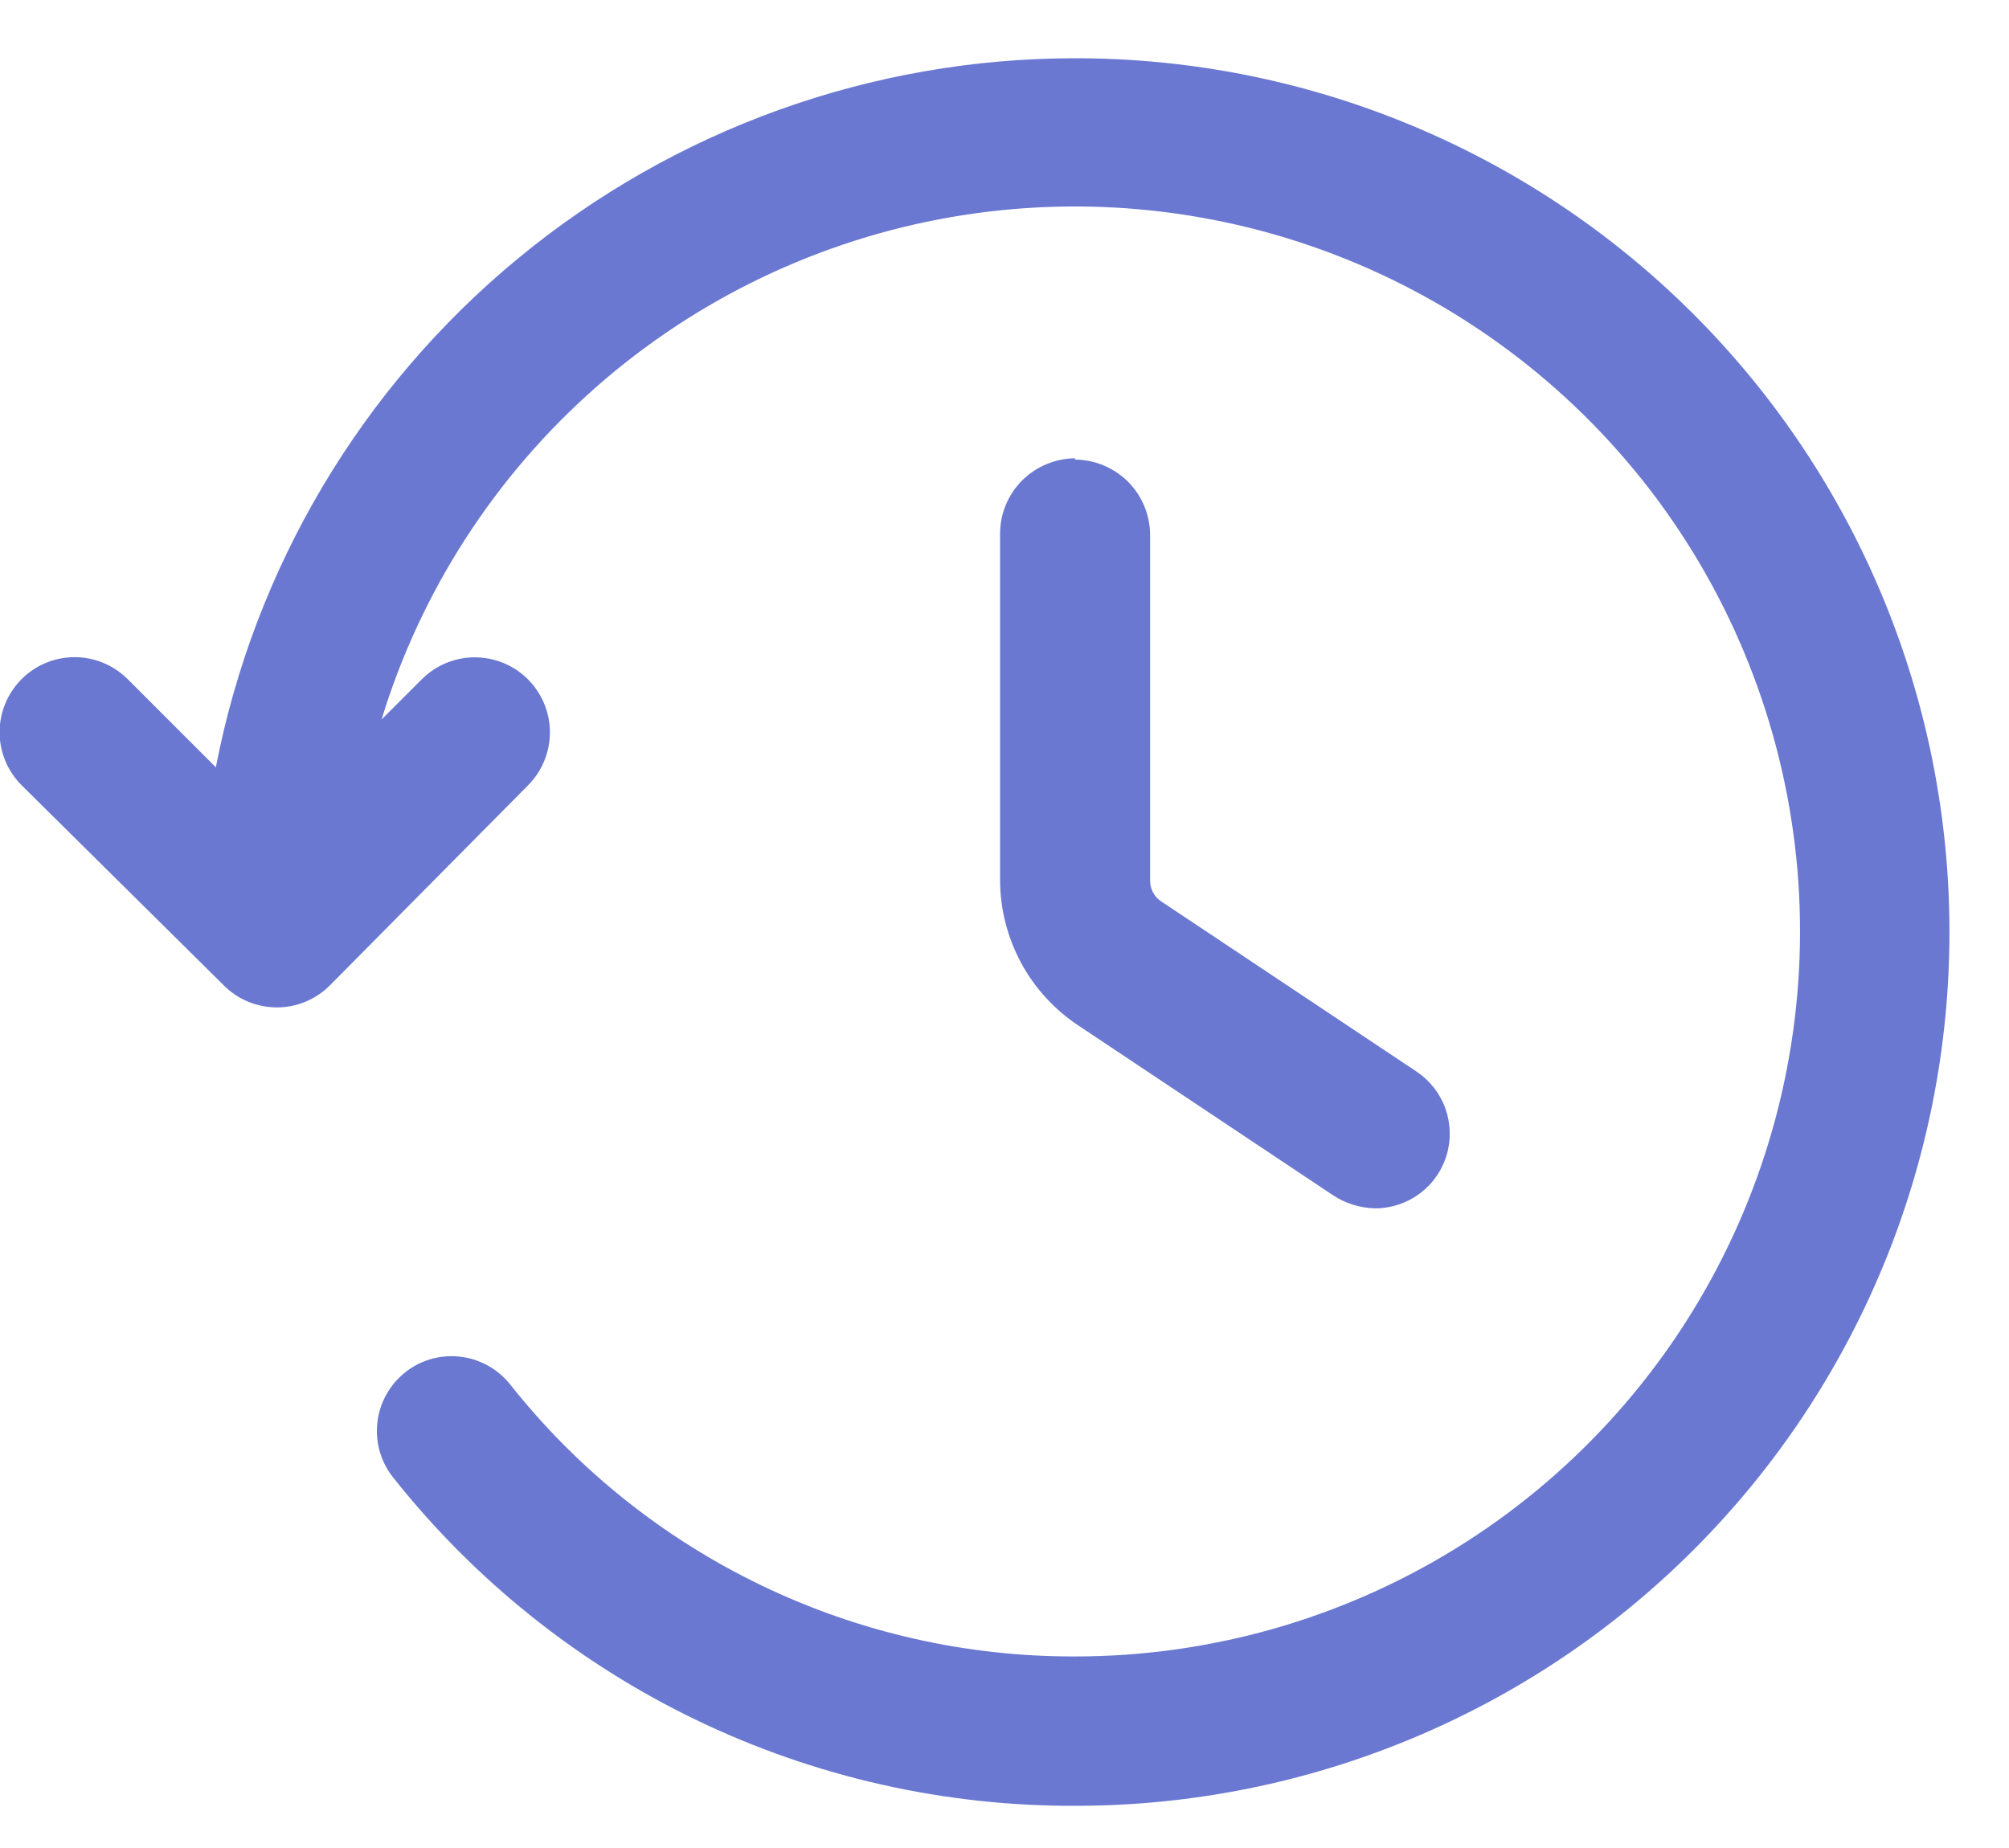 <svg width="25" height="23" viewBox="0 0 25 23" fill="none" xmlns="http://www.w3.org/2000/svg">
<g id="history (5)">
<path id="Path 2321" d="M13.379 5.704C13.132 5.706 12.895 5.805 12.72 5.979C12.545 6.154 12.446 6.391 12.445 6.638V10.944C12.444 11.304 12.533 11.658 12.702 11.975C12.871 12.292 13.117 12.562 13.416 12.761L16.59 14.877C16.745 14.979 16.927 15.035 17.113 15.039C17.313 15.039 17.507 14.974 17.667 14.855C17.827 14.736 17.945 14.568 18.002 14.376C18.059 14.185 18.053 13.98 17.985 13.792C17.917 13.605 17.79 13.444 17.623 13.334L14.449 11.218C14.406 11.19 14.371 11.151 14.347 11.105C14.323 11.059 14.311 11.009 14.312 10.957V6.654C14.31 6.407 14.211 6.17 14.037 5.995C13.862 5.821 13.625 5.722 13.378 5.72L13.379 5.704Z" fill="#6A78D1"/>
<path id="Path 2322" d="M13.378 0.725C10.848 0.725 8.398 1.606 6.446 3.217C4.495 4.827 3.166 7.066 2.686 9.55L1.586 8.45C1.41 8.276 1.173 8.178 0.925 8.179C0.677 8.18 0.44 8.279 0.266 8.455C0.092 8.631 -0.006 8.869 -0.005 9.116C-0.004 9.364 0.095 9.601 0.271 9.775L2.785 12.264C2.872 12.351 2.974 12.42 3.088 12.467C3.201 12.514 3.322 12.538 3.445 12.538C3.568 12.538 3.689 12.514 3.802 12.467C3.916 12.42 4.018 12.351 4.105 12.264L6.57 9.775C6.745 9.6 6.843 9.362 6.843 9.114C6.843 8.867 6.744 8.629 6.569 8.454C6.394 8.279 6.156 8.181 5.908 8.181C5.661 8.181 5.423 8.28 5.248 8.455L4.748 8.955C5.236 7.357 6.159 5.927 7.413 4.822C8.666 3.718 10.202 2.983 11.848 2.7C13.495 2.417 15.188 2.597 16.738 3.22C18.288 3.842 19.636 4.883 20.63 6.225C21.623 7.568 22.225 9.161 22.367 10.825C22.509 12.49 22.186 14.162 21.434 15.653C20.683 17.145 19.532 18.399 18.109 19.276C16.686 20.152 15.049 20.616 13.378 20.616C12.026 20.62 10.691 20.318 9.474 19.731C8.256 19.145 7.187 18.29 6.348 17.23C6.194 17.037 5.97 16.913 5.725 16.885C5.48 16.857 5.234 16.927 5.041 17.081C4.848 17.235 4.724 17.459 4.696 17.704C4.668 17.949 4.738 18.195 4.892 18.388C5.907 19.669 7.199 20.702 8.671 21.41C10.143 22.118 11.757 22.482 13.391 22.475C16.275 22.473 19.041 21.326 21.079 19.285C23.117 17.245 24.261 14.478 24.259 11.594C24.258 8.709 23.11 5.944 21.07 3.906C19.029 1.867 16.262 0.723 13.378 0.725Z" fill="#6A78D1"/>
</g>
</svg>
